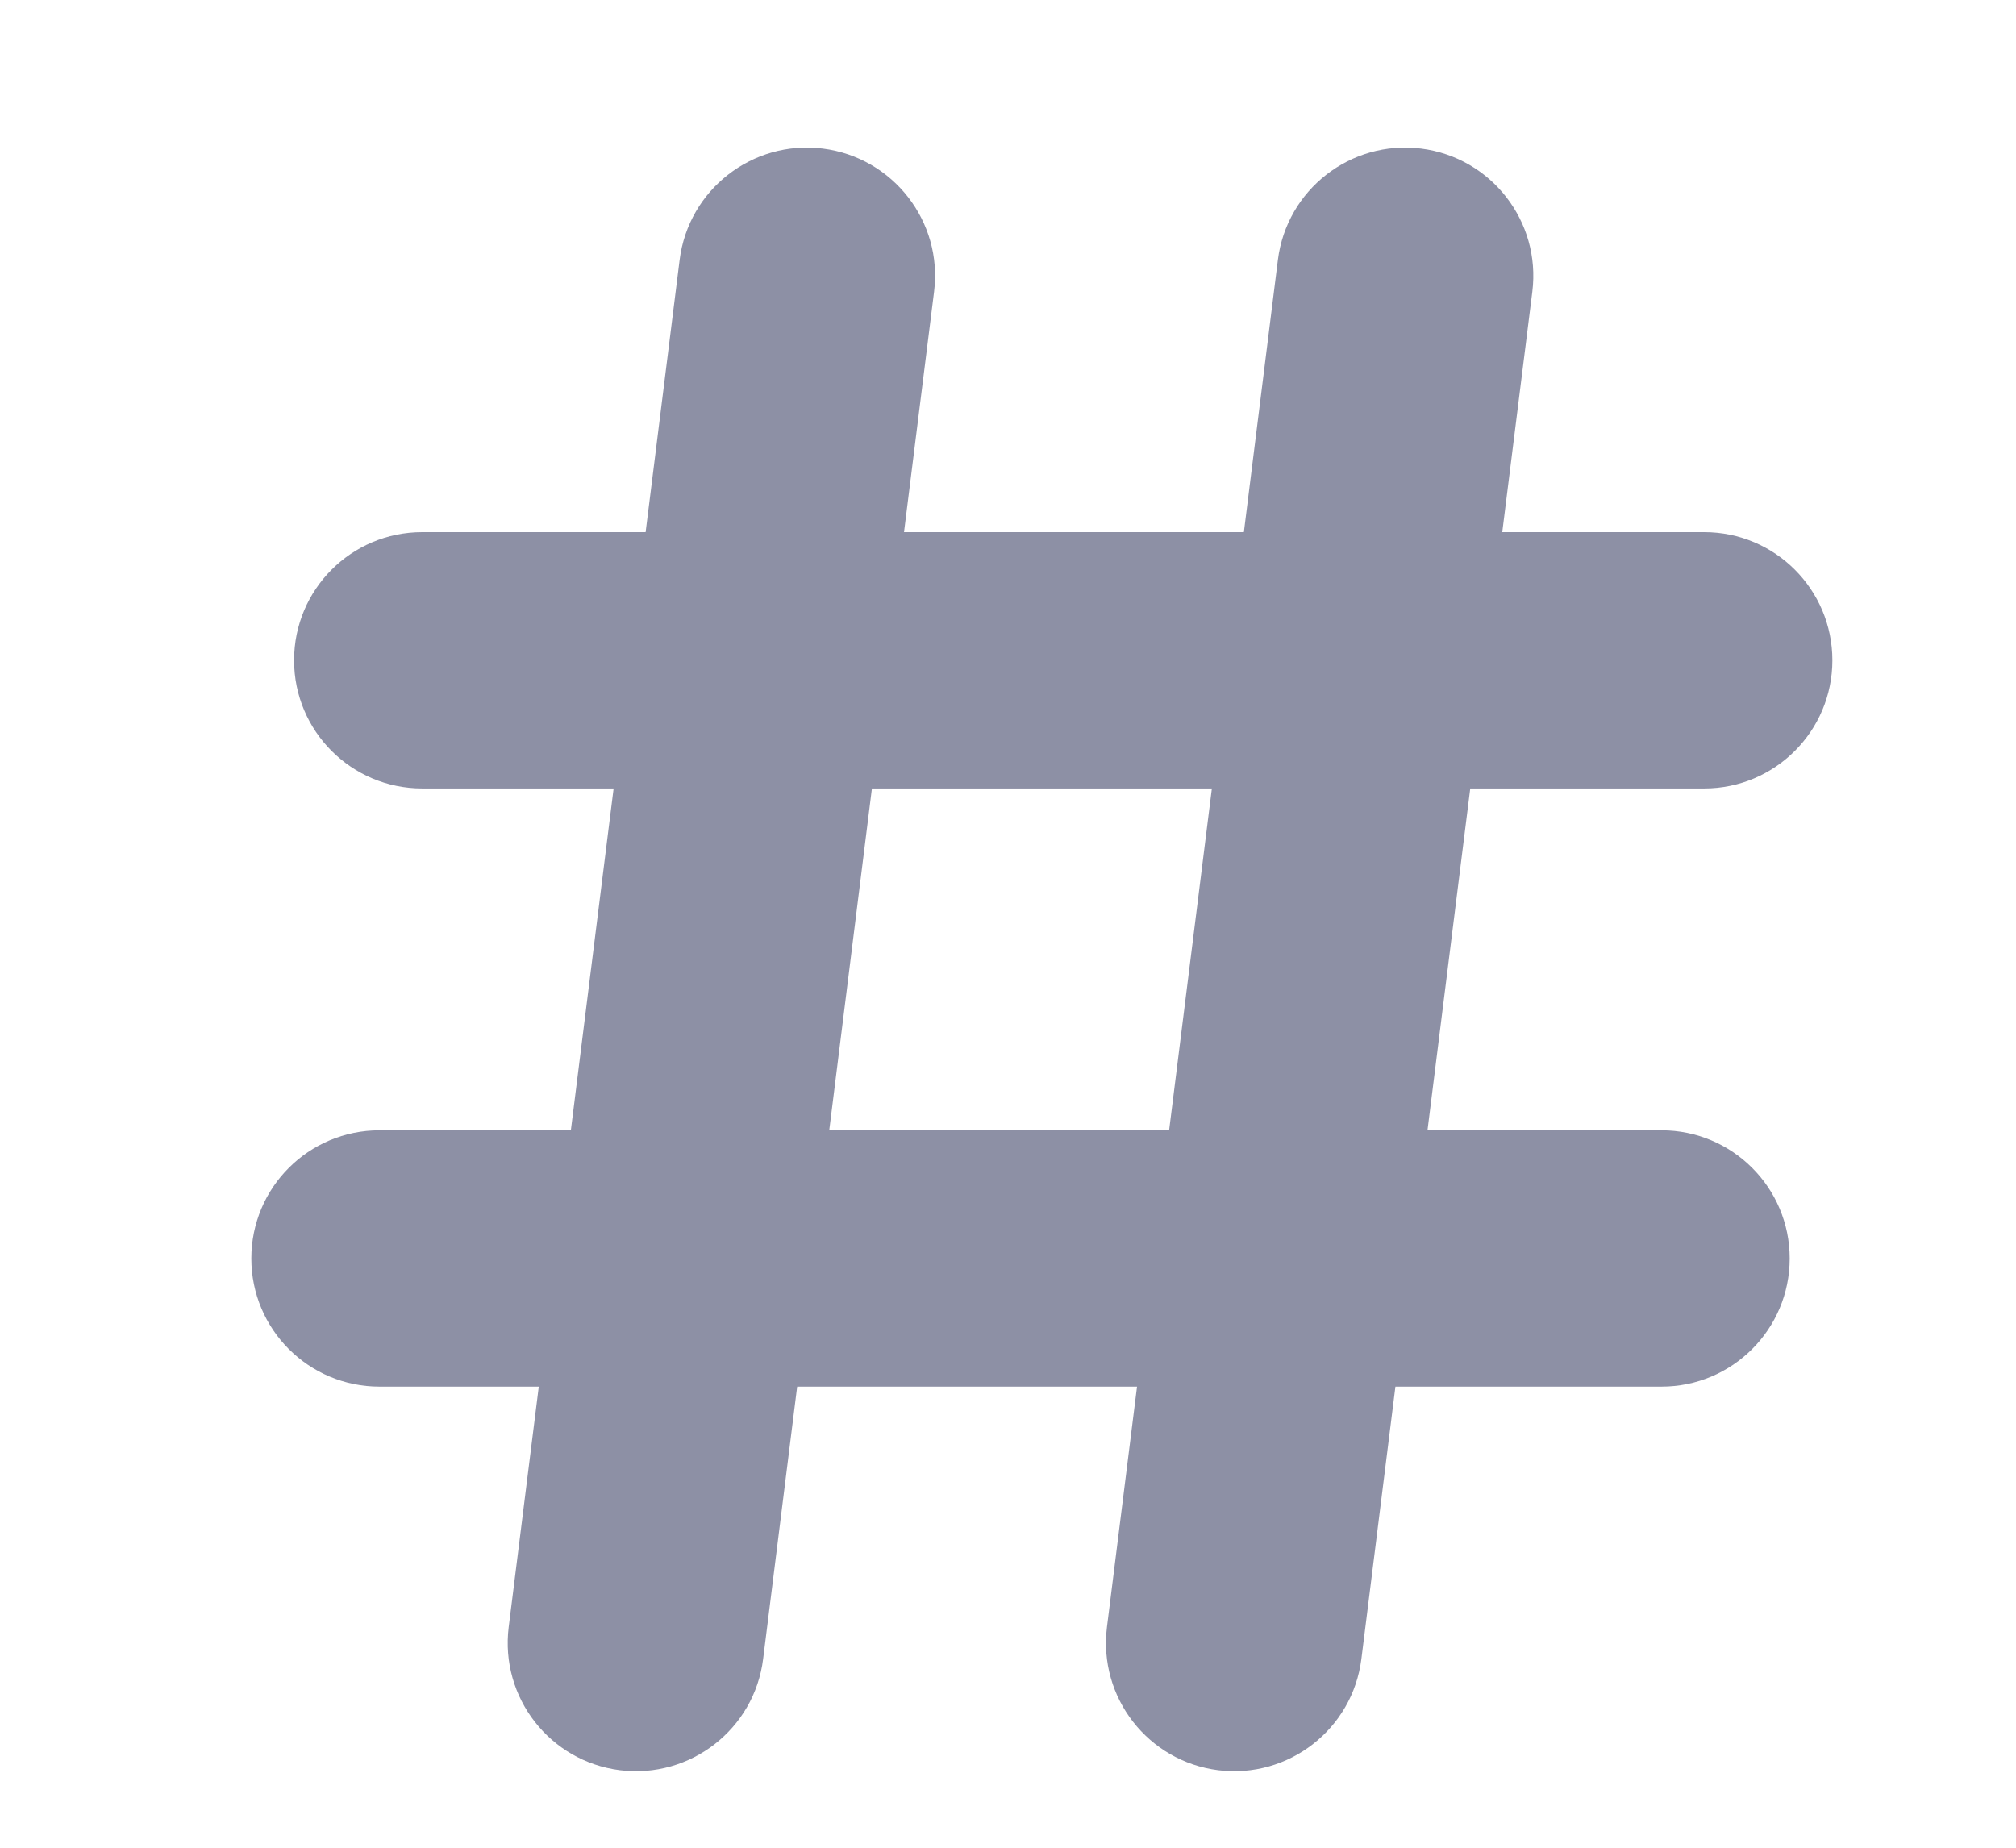 <svg xmlns="http://www.w3.org/2000/svg" width="24" height="22" viewBox="0 0 24 22" fill="none">
  <path fillRule="evenodd" clipRule="evenodd" d="M9.795 1.769C10.631 1.874 11.225 2.637 11.12 3.473L10.762 6.336H14.808L15.213 3.094C15.318 2.258 16.081 1.665 16.917 1.769C17.753 1.874 18.346 2.637 18.242 3.473L17.884 6.336H20.288C21.131 6.336 21.814 7.019 21.814 7.862C21.814 8.705 21.131 9.388 20.288 9.388H17.503L16.994 13.458H19.78C20.622 13.458 21.306 14.141 21.306 14.984C21.306 15.827 20.622 16.51 19.78 16.51H16.612L16.207 19.752C16.102 20.588 15.34 21.181 14.503 21.077C13.667 20.972 13.074 20.21 13.178 19.373L13.536 16.51H9.49L9.085 19.752C8.981 20.588 8.218 21.181 7.381 21.077C6.545 20.972 5.952 20.21 6.056 19.373L6.414 16.51H4.518C3.675 16.51 2.992 15.827 2.992 14.984C2.992 14.141 3.675 13.458 4.518 13.458H6.796L7.305 9.388H5.027C4.184 9.388 3.501 8.705 3.501 7.862C3.501 7.019 4.184 6.336 5.027 6.336H7.686L8.091 3.094C8.196 2.258 8.959 1.665 9.795 1.769ZM13.918 13.458L14.427 9.388H10.38L9.872 13.458H13.918Z" fill="#8D90A5"/>
</svg>